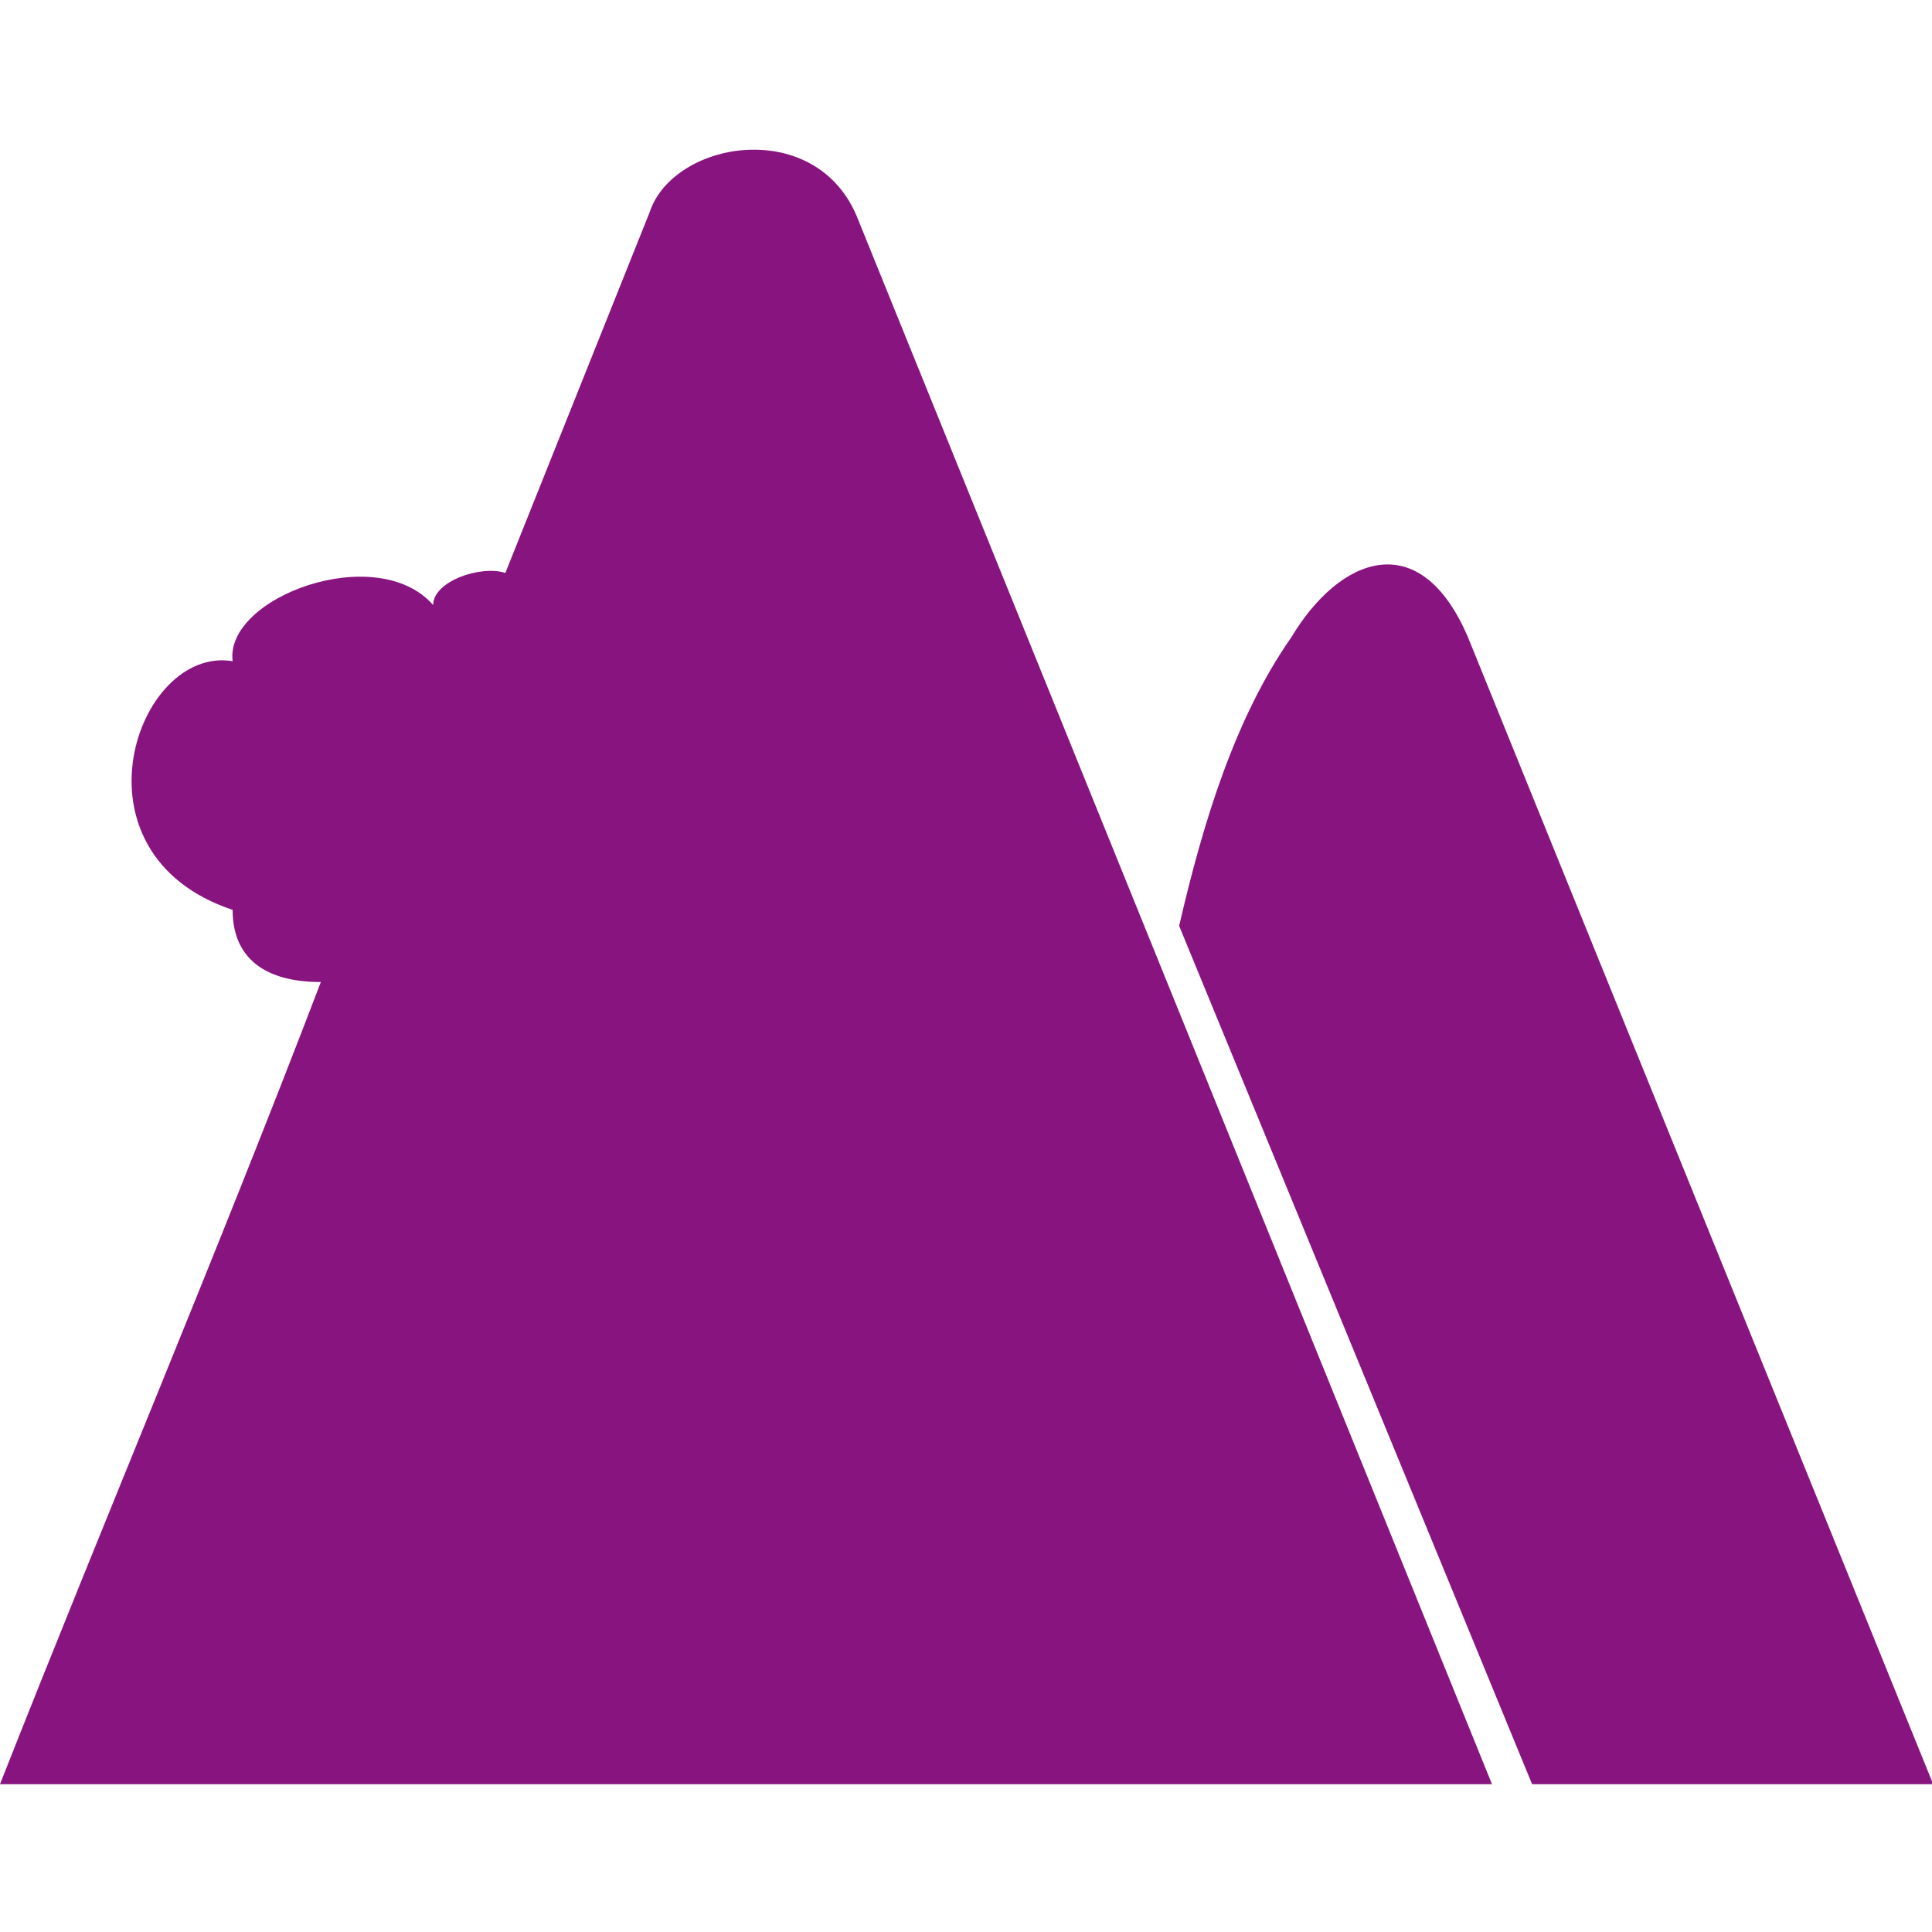 <svg t="1709102469529" class="icon" viewBox="0 0 1209 1024" version="1.1" xmlns="http://www.w3.org/2000/svg" p-id="12052" width="200" height="200"><path d="M737.882 486.902c15.059-65.255 35.137-130.51 70.275-180.706 30.118-50.196 80.314-70.275 110.431 0l291.137 717.804h-250.98L737.882 486.902zM0 1024c65.255-165.647 135.529-331.294 200.784-501.961-35.137 0-55.216-15.059-55.216-45.176-105.412-35.137-60.235-165.647 0-155.608-5.02-40.157 90.353-75.294 125.49-35.137 0-15.059 30.118-25.098 45.176-20.078L406.588 40.157c15.059-45.176 105.412-60.235 130.51 5.02l396.549 978.824H0zM170.667 356.392c0-60.235 75.294-70.275 100.392-20.078 5.02-25.098 65.255-60.235 95.373 0 15.059-50.196 105.412-35.137 100.392 20.078 65.255-15.059 55.216 95.373-5.02 95.373-15.059 55.216-65.255 65.255-95.373 20.078-25.098 40.157-75.294 30.118-95.373-5.02-30.118 45.176-95.373 30.118-90.353-15.059-80.314 10.039-70.275-105.412-10.039-95.373z" p-id="12053" fill="#88147f"></path></svg>